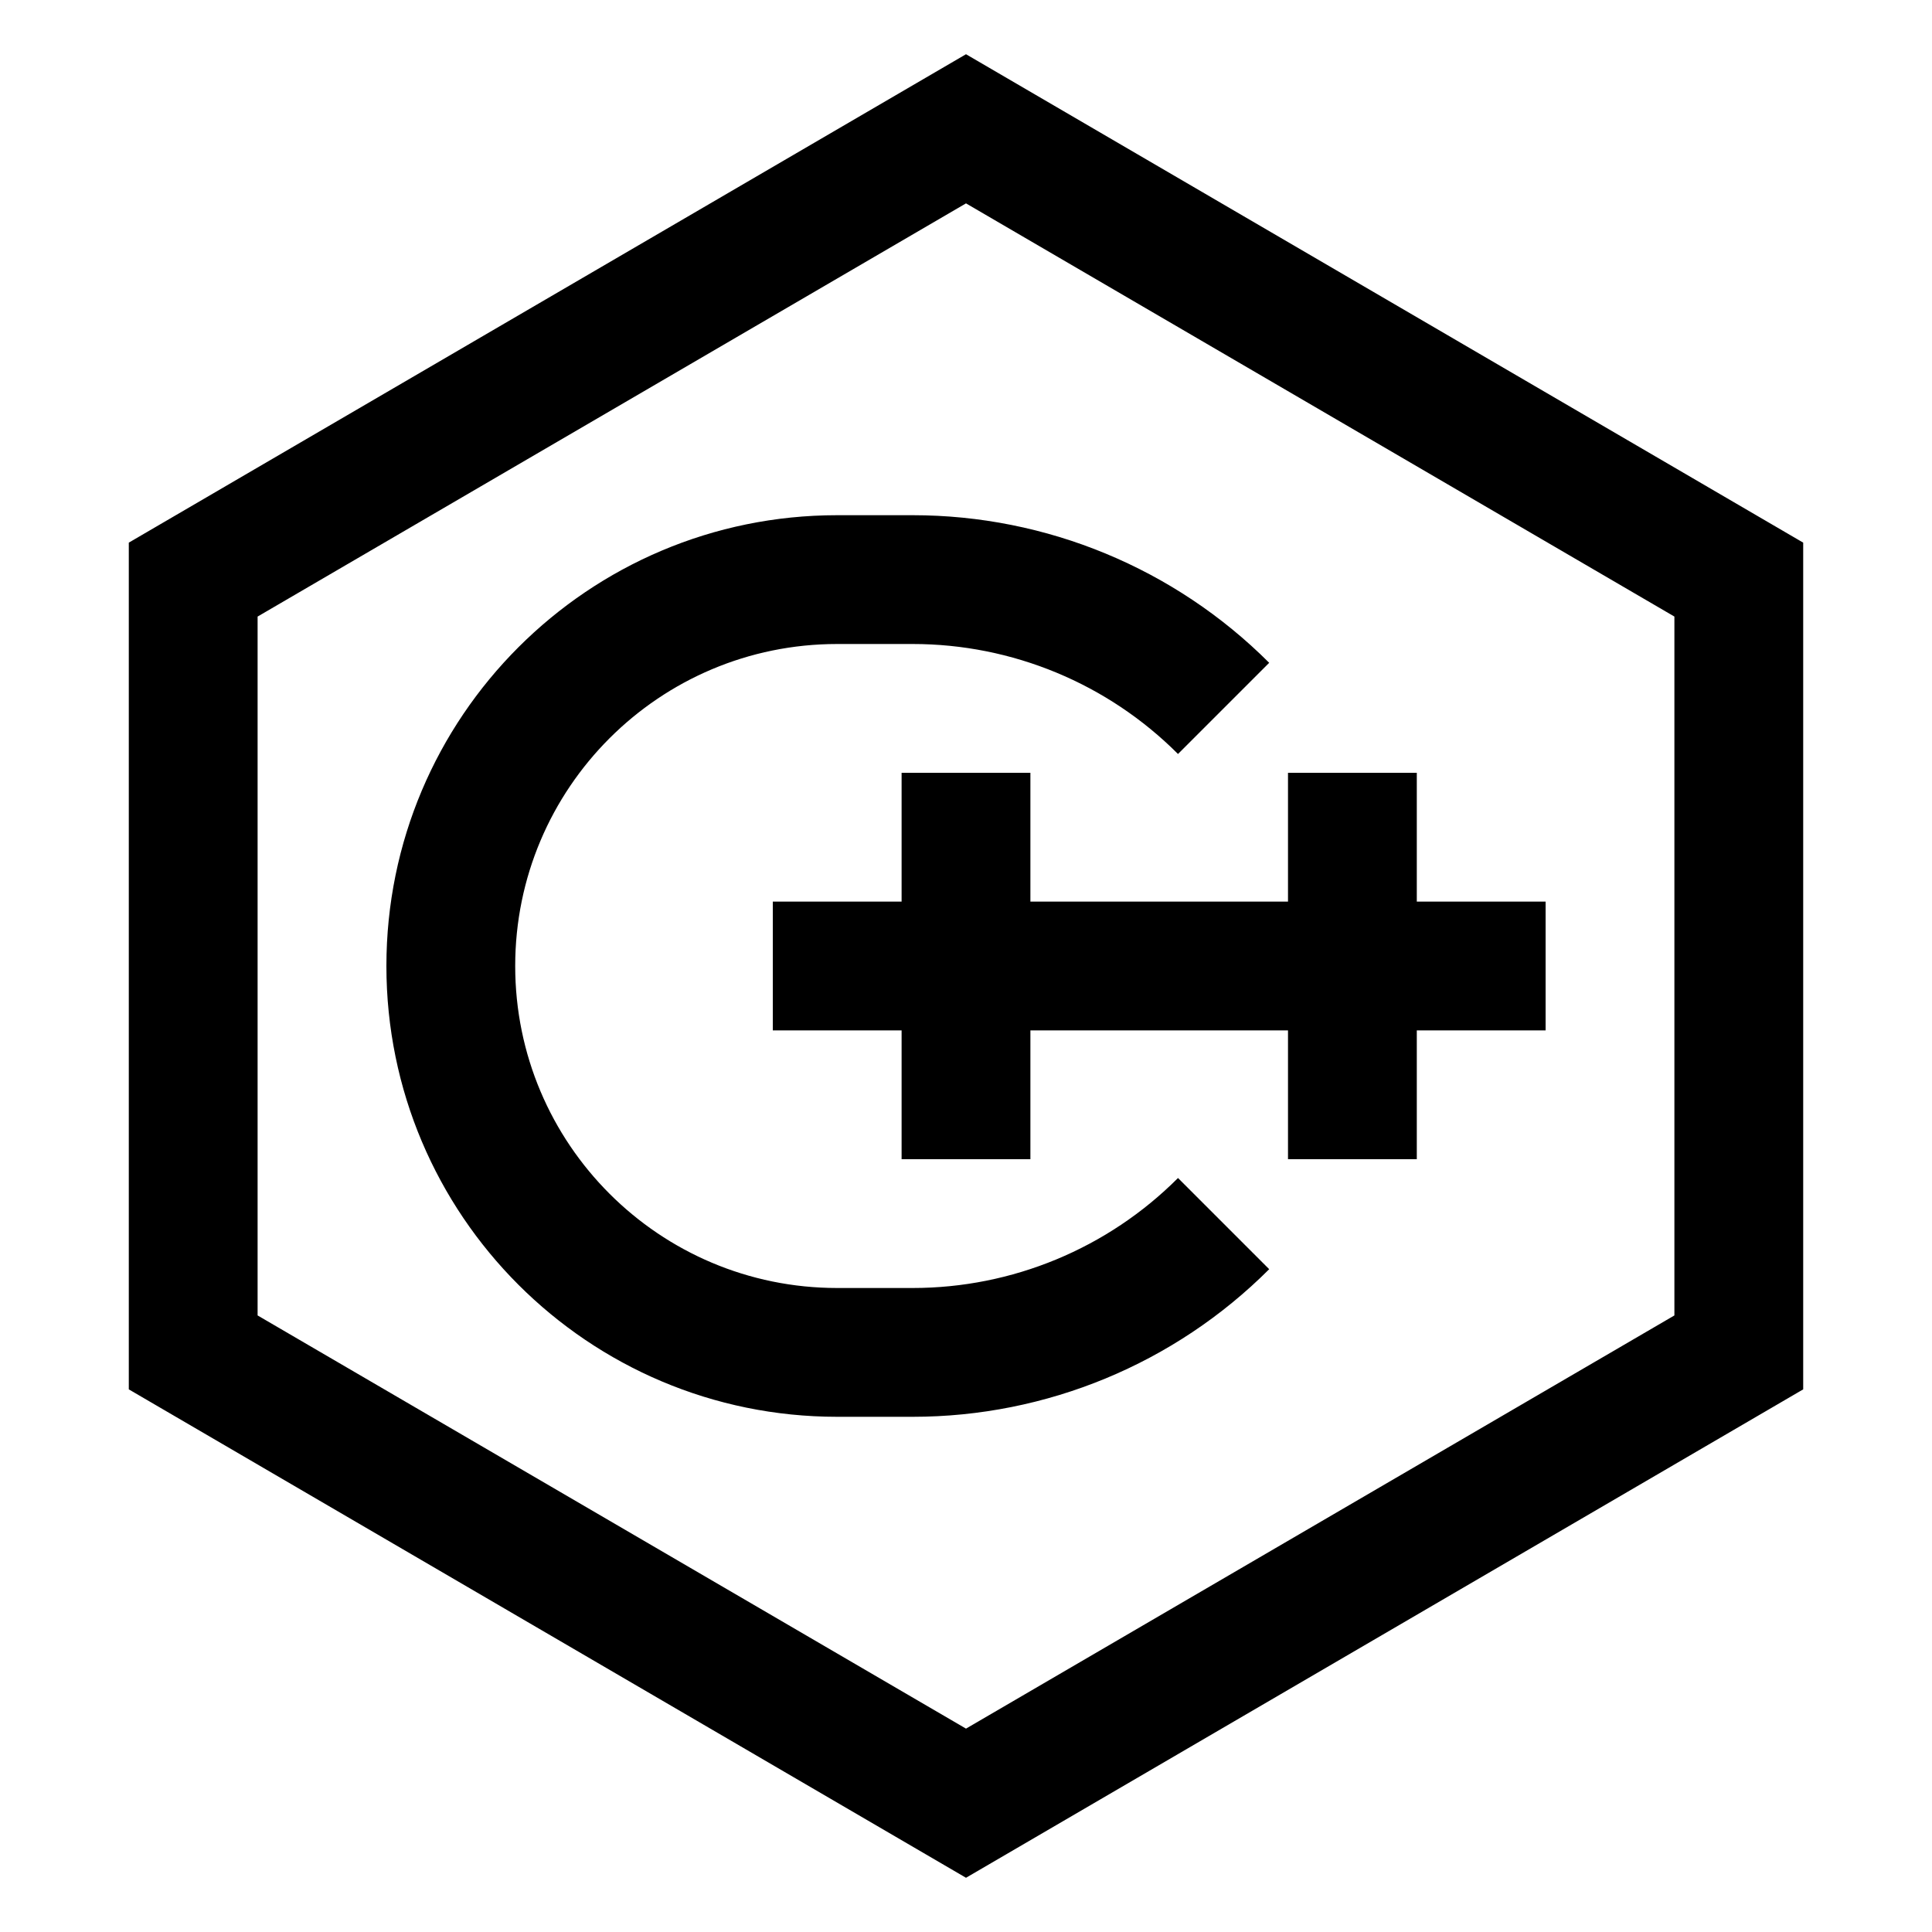 <svg width="15" height="15" viewBox="0 0 15 15" fill="none" xmlns="http://www.w3.org/2000/svg">
<path fill-rule="evenodd" clip-rule="evenodd" d="M7.5 0.421L14 4.213V10.787L7.5 14.579L1 10.787V4.213L7.5 0.421ZM2 4.787V10.213L7.5 13.421L13 10.213V4.787L7.5 1.579L2 4.787ZM3 7.5C3 5.567 4.567 4 6.5 4H7.086C8.124 4 9.12 4.412 9.854 5.146L9.146 5.854C8.6 5.307 7.859 5 7.086 5H6.5C5.119 5 4 6.119 4 7.5C4 8.881 5.119 10 6.5 10H7.086C7.859 10 8.6 9.693 9.146 9.146L9.854 9.854C9.12 10.588 8.124 11 7.086 11H6.5C4.567 11 3 9.433 3 7.5ZM7 7V6H8V7H10V6H11V7H12V8H11V9H10V8H8V9H7V8H6V7H7Z" fill="black"/>
</svg>

